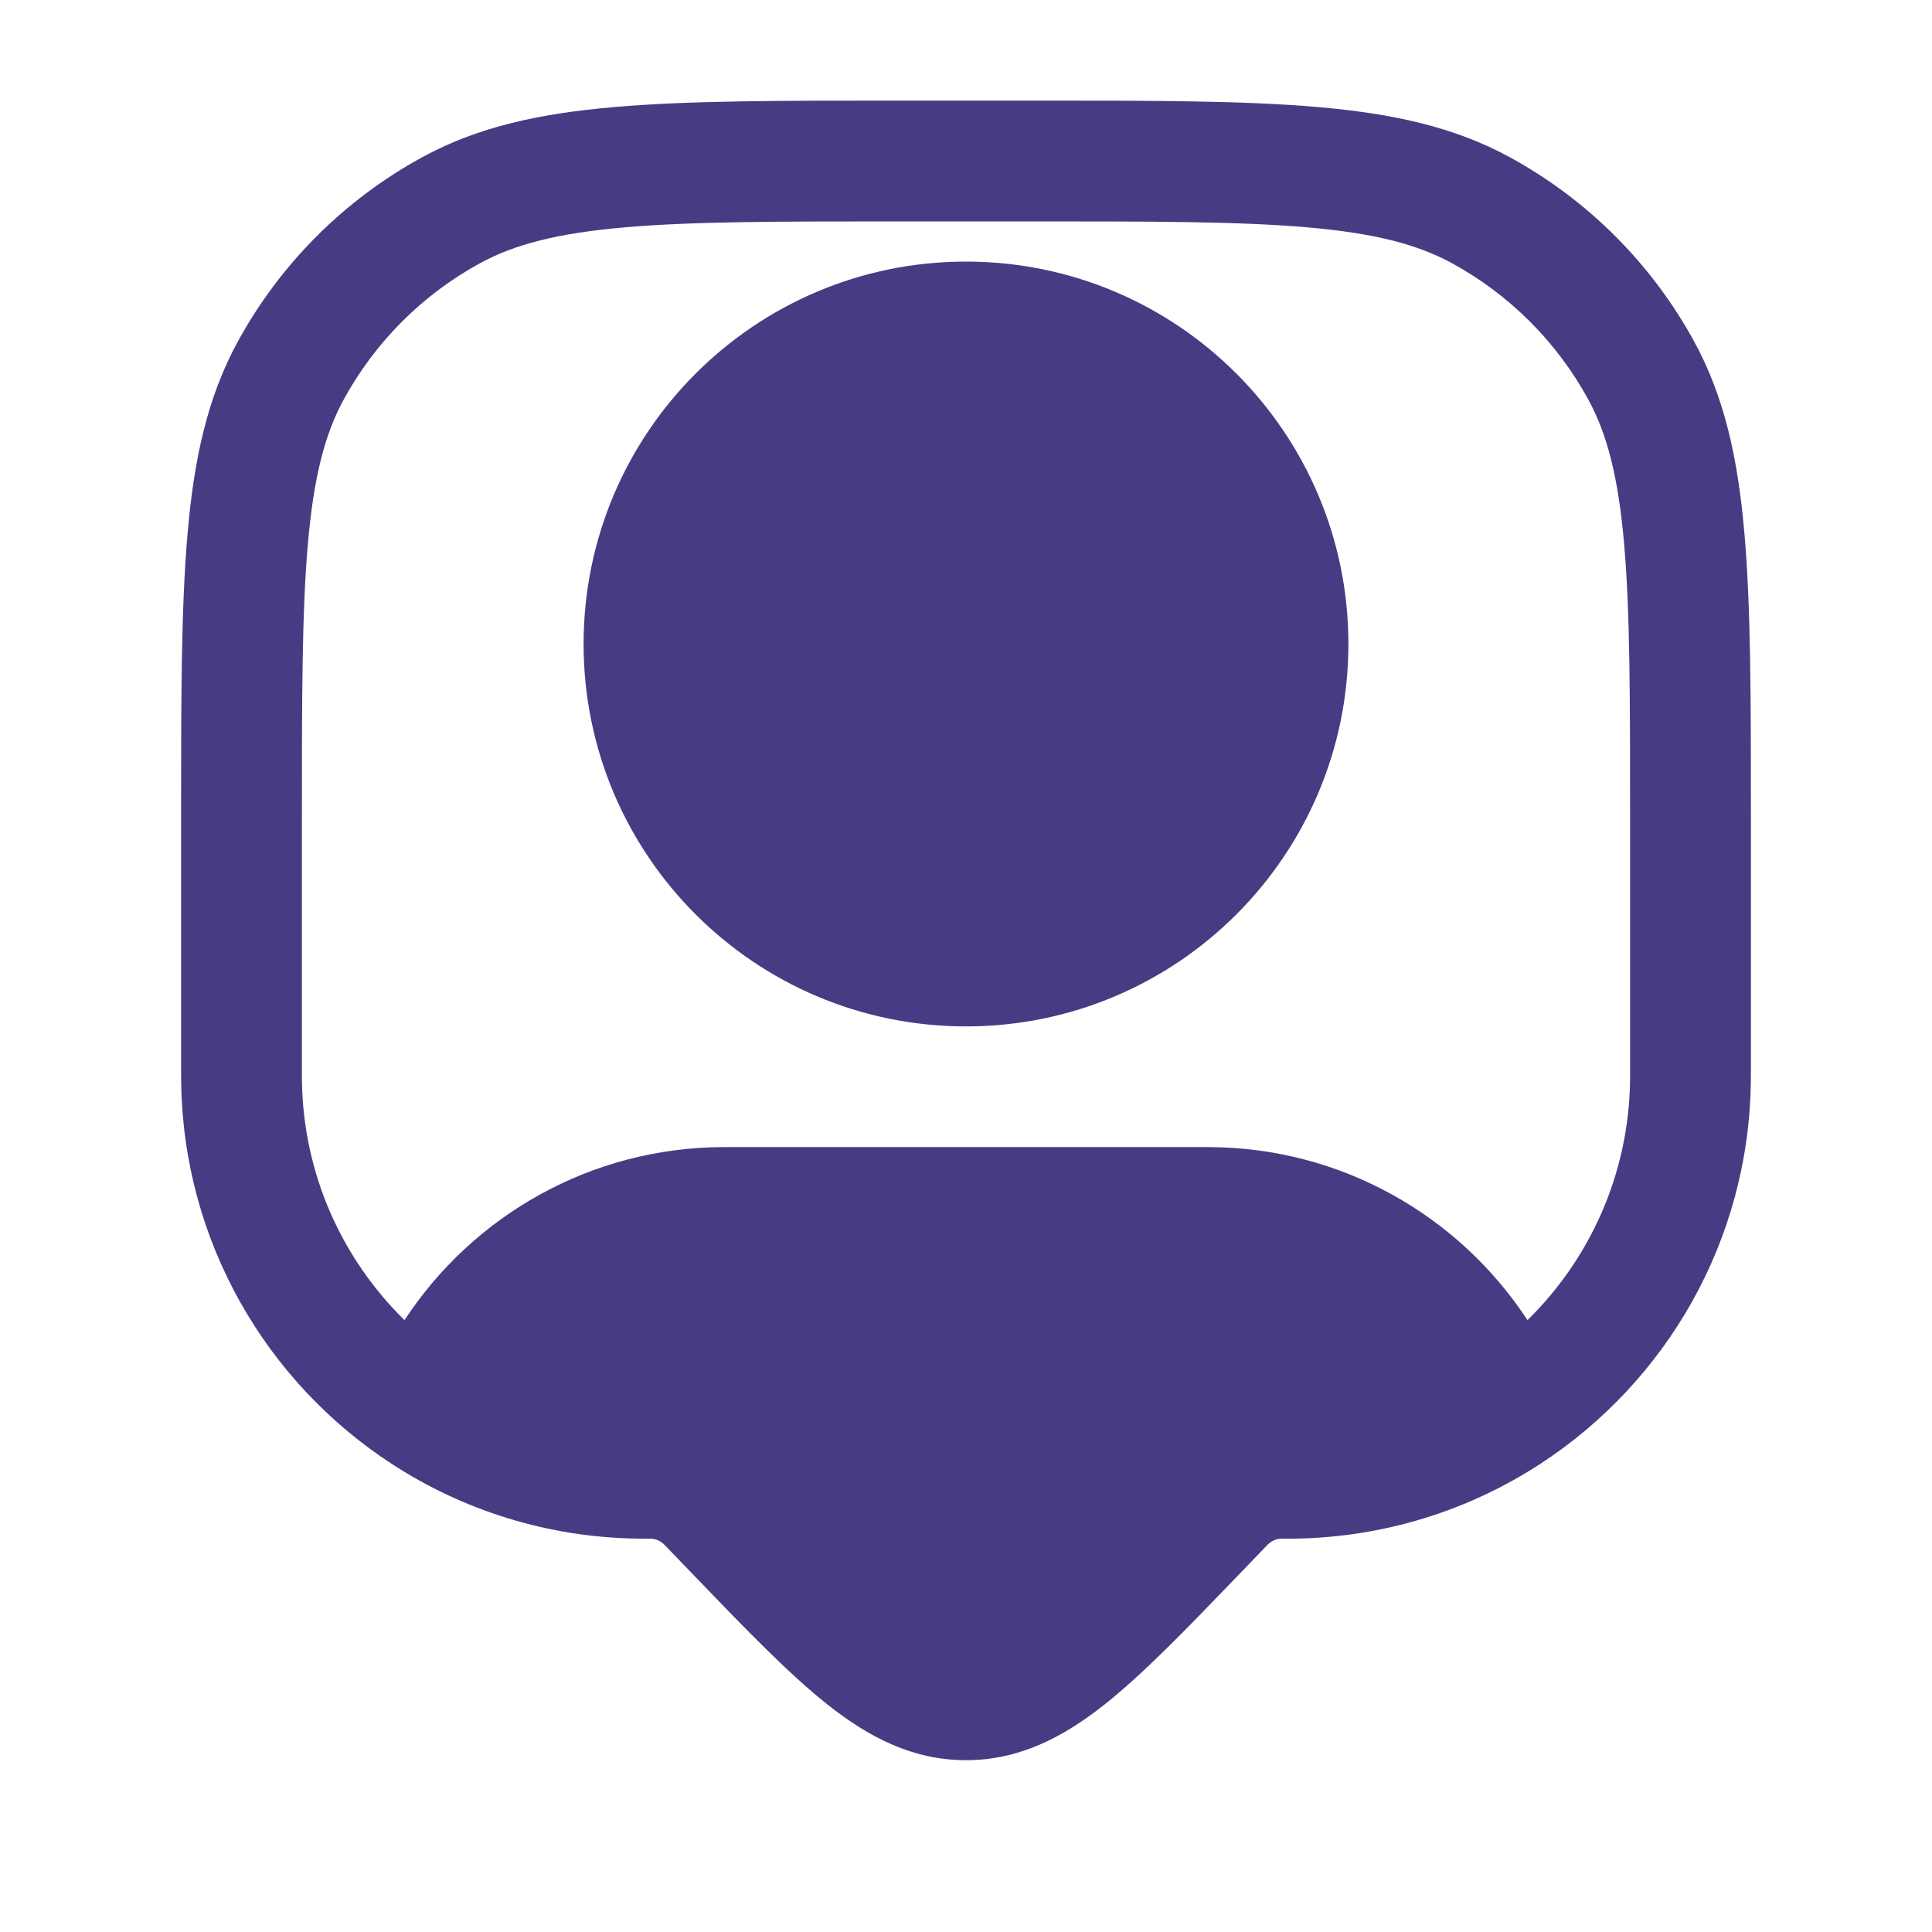 <svg width="25" height="25" viewBox="0 0 30 30" fill="none" xmlns="http://www.w3.org/2000/svg">
<path d="M9.062 10C9.062 6.721 11.721 4.062 15 4.062C18.279 4.062 20.938 6.721 20.938 10C20.938 13.279 18.279 15.938 15 15.938C11.721 15.938 9.062 13.279 9.062 10Z" fill="#493B83"/>
<path fill-rule="evenodd" clip-rule="evenodd" d="M13.933 1.562H16.067C17.887 1.562 19.314 1.562 20.458 1.662C21.623 1.762 22.584 1.971 23.445 2.442C24.654 3.102 25.648 4.096 26.308 5.305C26.779 6.167 26.988 7.126 27.088 8.292C27.188 9.436 27.188 10.863 27.188 12.683V16.625C27.188 16.698 27.188 16.743 27.187 16.782C27.16 19.273 25.867 21.458 23.925 22.726C22.817 23.45 21.495 23.876 20.078 23.892C20.039 23.892 19.994 23.892 19.921 23.892L19.907 23.892L19.905 23.892C19.821 23.892 19.741 23.927 19.683 23.987L19.232 24.455C18.425 25.294 17.753 25.991 17.147 26.471C16.508 26.976 15.828 27.332 15 27.332C14.172 27.332 13.492 26.976 12.853 26.471C12.247 25.991 11.575 25.294 10.768 24.455L10.318 23.988L10.317 23.987C10.259 23.927 10.179 23.892 10.095 23.892L10.093 23.892L10.079 23.892C10.006 23.892 9.961 23.892 9.922 23.892C8.505 23.876 7.183 23.45 6.075 22.726C4.133 21.458 2.84 19.273 2.813 16.782C2.812 16.743 2.812 16.699 2.812 16.626V12.683C2.812 10.863 2.812 9.436 2.912 8.292C3.012 7.126 3.221 6.167 3.692 5.305C4.352 4.096 5.346 3.102 6.555 2.442C7.417 1.971 8.376 1.762 9.542 1.662C10.686 1.562 12.113 1.562 13.933 1.562ZM9.704 3.53C8.662 3.62 7.993 3.793 7.454 4.087C6.56 4.575 5.825 5.31 5.337 6.204C5.043 6.743 4.87 7.412 4.78 8.454C4.688 9.508 4.688 10.853 4.688 12.727V16.619C4.688 16.701 4.688 16.735 4.688 16.762C4.704 18.225 5.31 19.546 6.281 20.499C7.341 18.882 9.17 17.812 11.25 17.812H18.75C20.83 17.812 22.659 18.882 23.719 20.499C24.69 19.546 25.296 18.225 25.312 16.762C25.312 16.735 25.312 16.701 25.312 16.619V12.727C25.312 10.853 25.312 9.508 25.22 8.454C25.13 7.412 24.957 6.743 24.663 6.204C24.175 5.31 23.44 4.575 22.546 4.087C22.007 3.793 21.338 3.62 20.296 3.53C19.242 3.438 17.897 3.438 16.023 3.438H13.977C12.103 3.438 10.758 3.438 9.704 3.53Z" fill="#493B83"/>
</svg>
